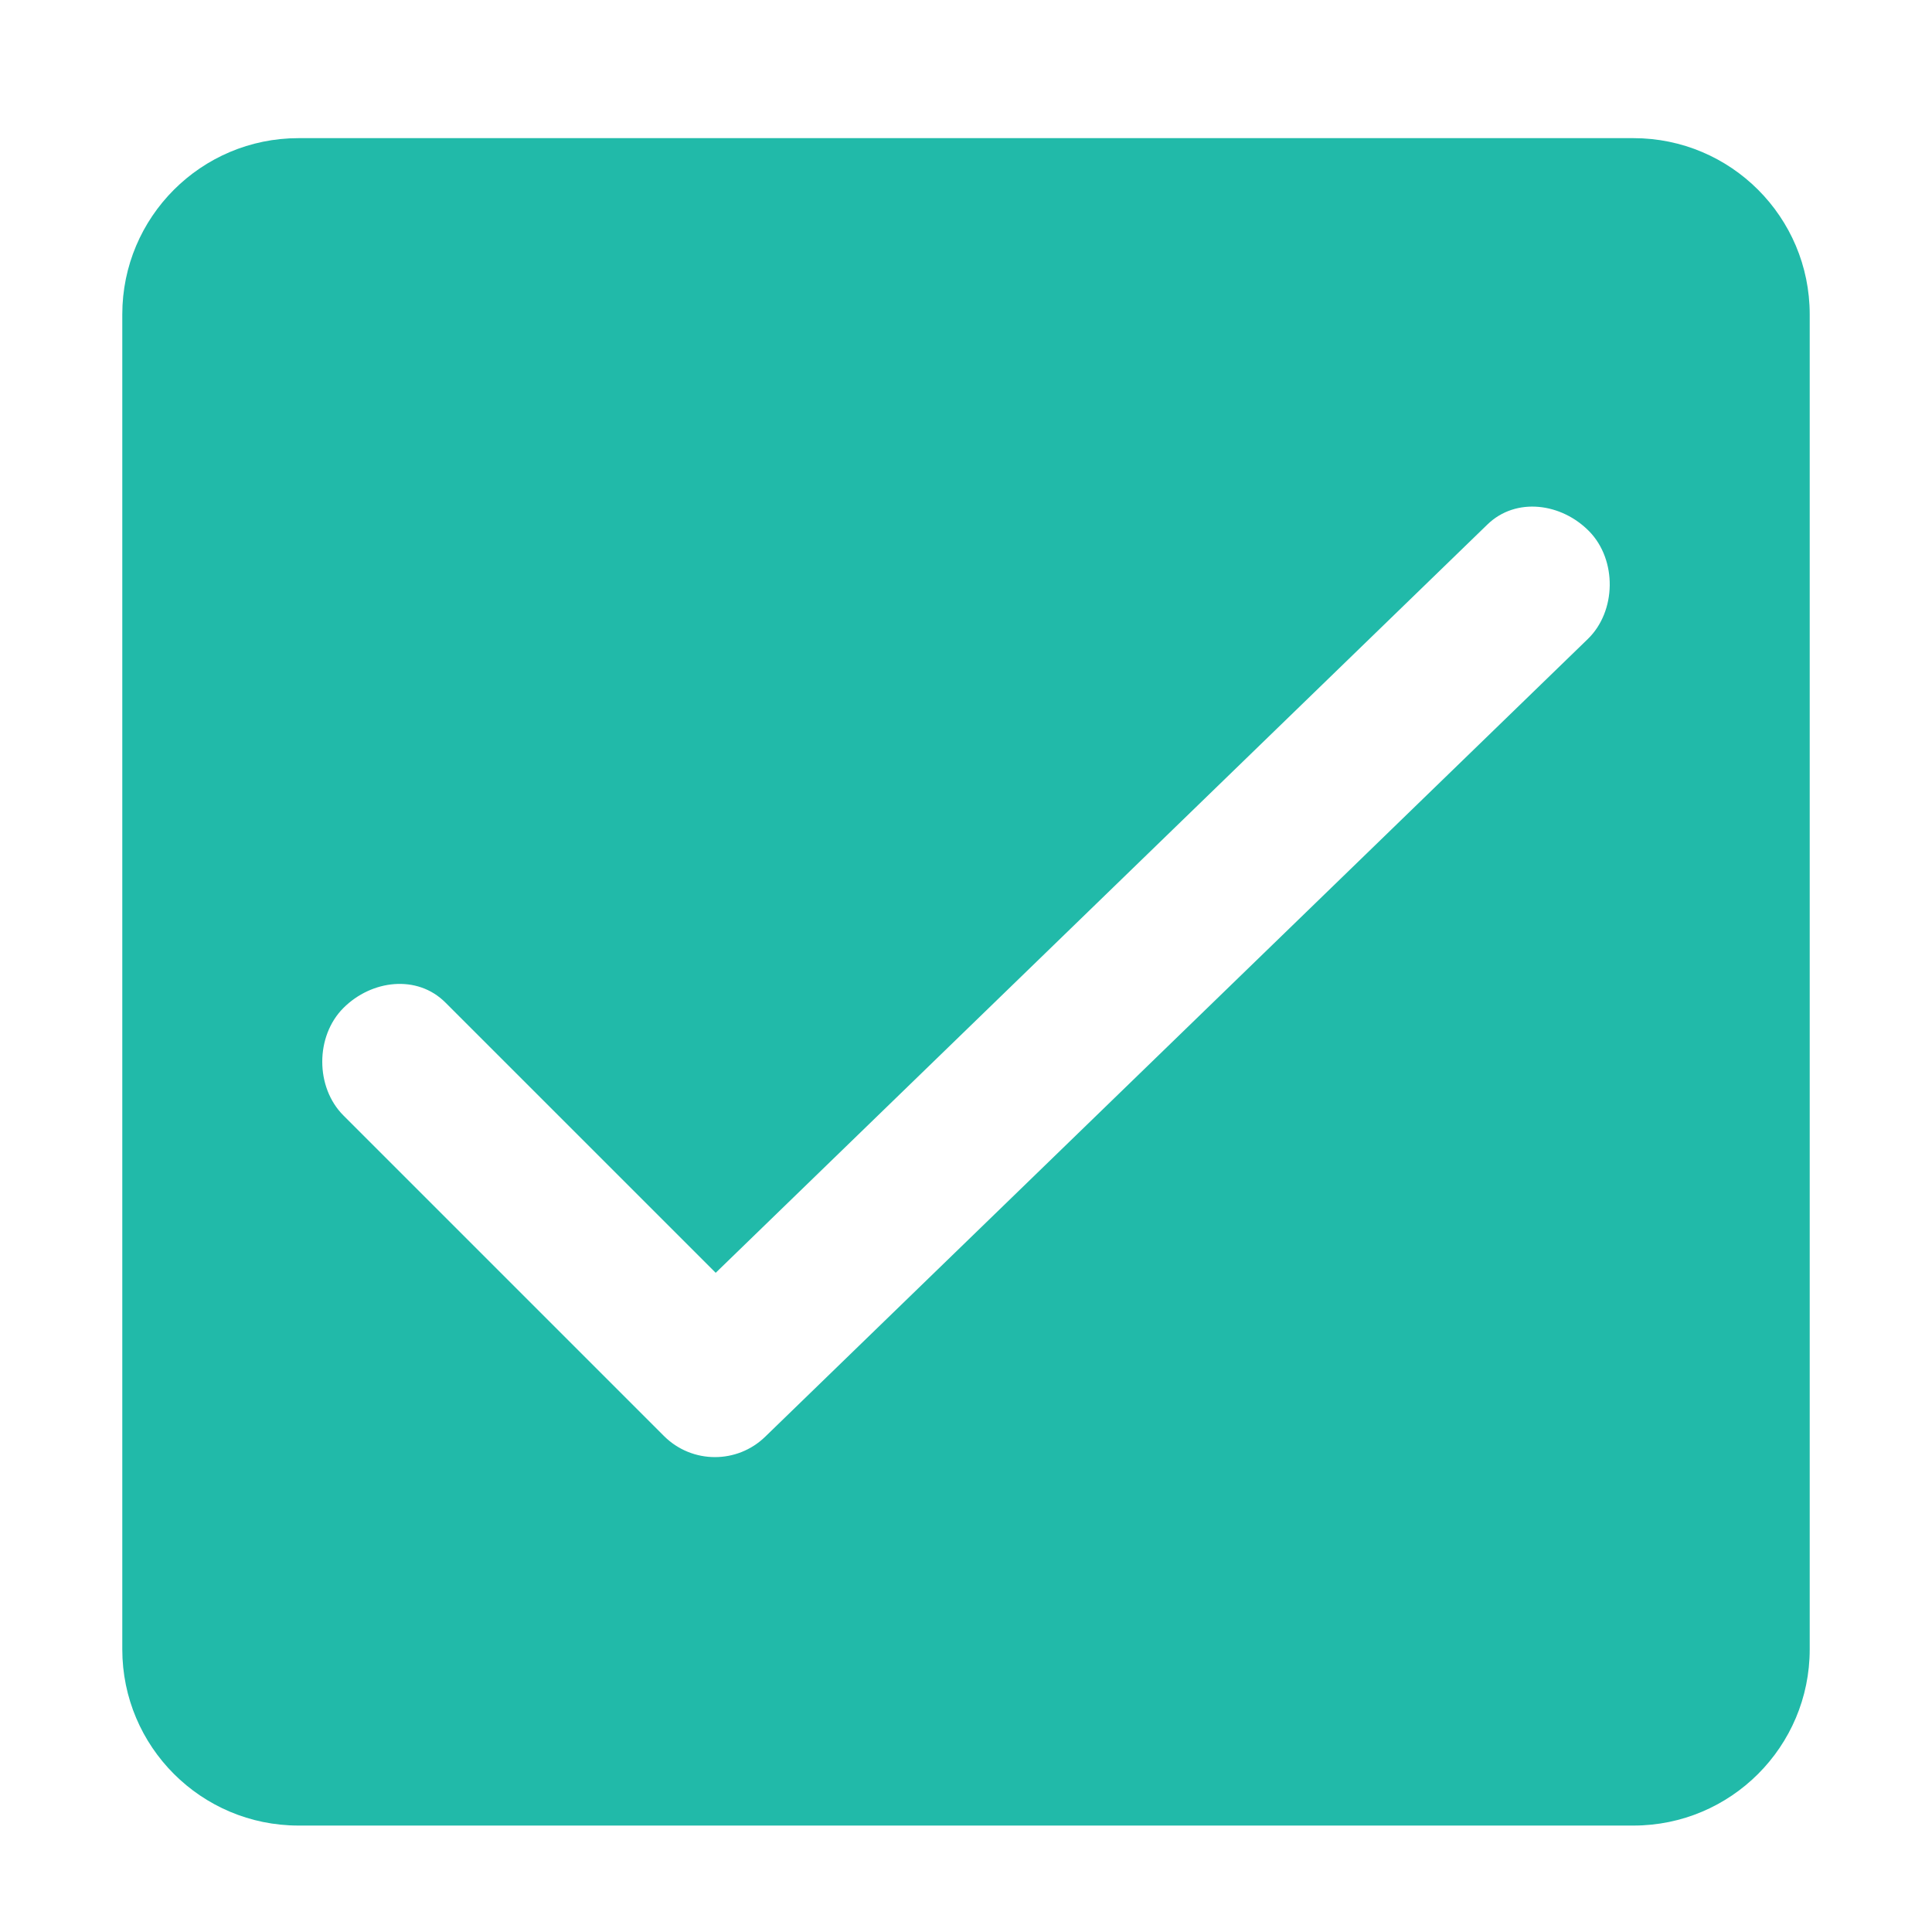 <?xml version="1.0" standalone="no"?><!DOCTYPE svg PUBLIC "-//W3C//DTD SVG 1.1//EN" "http://www.w3.org/Graphics/SVG/1.1/DTD/svg11.dtd"><svg t="1539421993338" class="icon" style="" viewBox="0 0 1024 1024" version="1.1" xmlns="http://www.w3.org/2000/svg" p-id="3728" xmlns:xlink="http://www.w3.org/1999/xlink" width="24" height="24"><defs><style type="text/css"></style></defs><path d="M865.778 73.219 158.222 73.219c-51.587 0-93.406 41.819-93.406 93.406l0 707.555c0 51.586 41.819 93.405 93.406 93.405l707.556 0c51.587 0 93.406-41.819 93.406-93.405L959.184 166.625C959.184 115.038 917.365 73.219 865.778 73.219zM841.577 338.687 405.536 761.527c-7.415 7.189-17.019 10.77-26.598 10.77-9.79 0-19.57-3.731-27.034-11.194L182.013 591.21c-14.944-14.929-14.944-42.029 0-56.958 14.928-14.929 39.101-17.841 54.031-2.913l143.294 143.273 409.048-396.643c15.124-14.655 39.29-11.419 54.04 3.759C857.094 296.881 856.747 323.978 841.577 338.687z" p-id="3729" fill="#21BAA9"></path></svg>